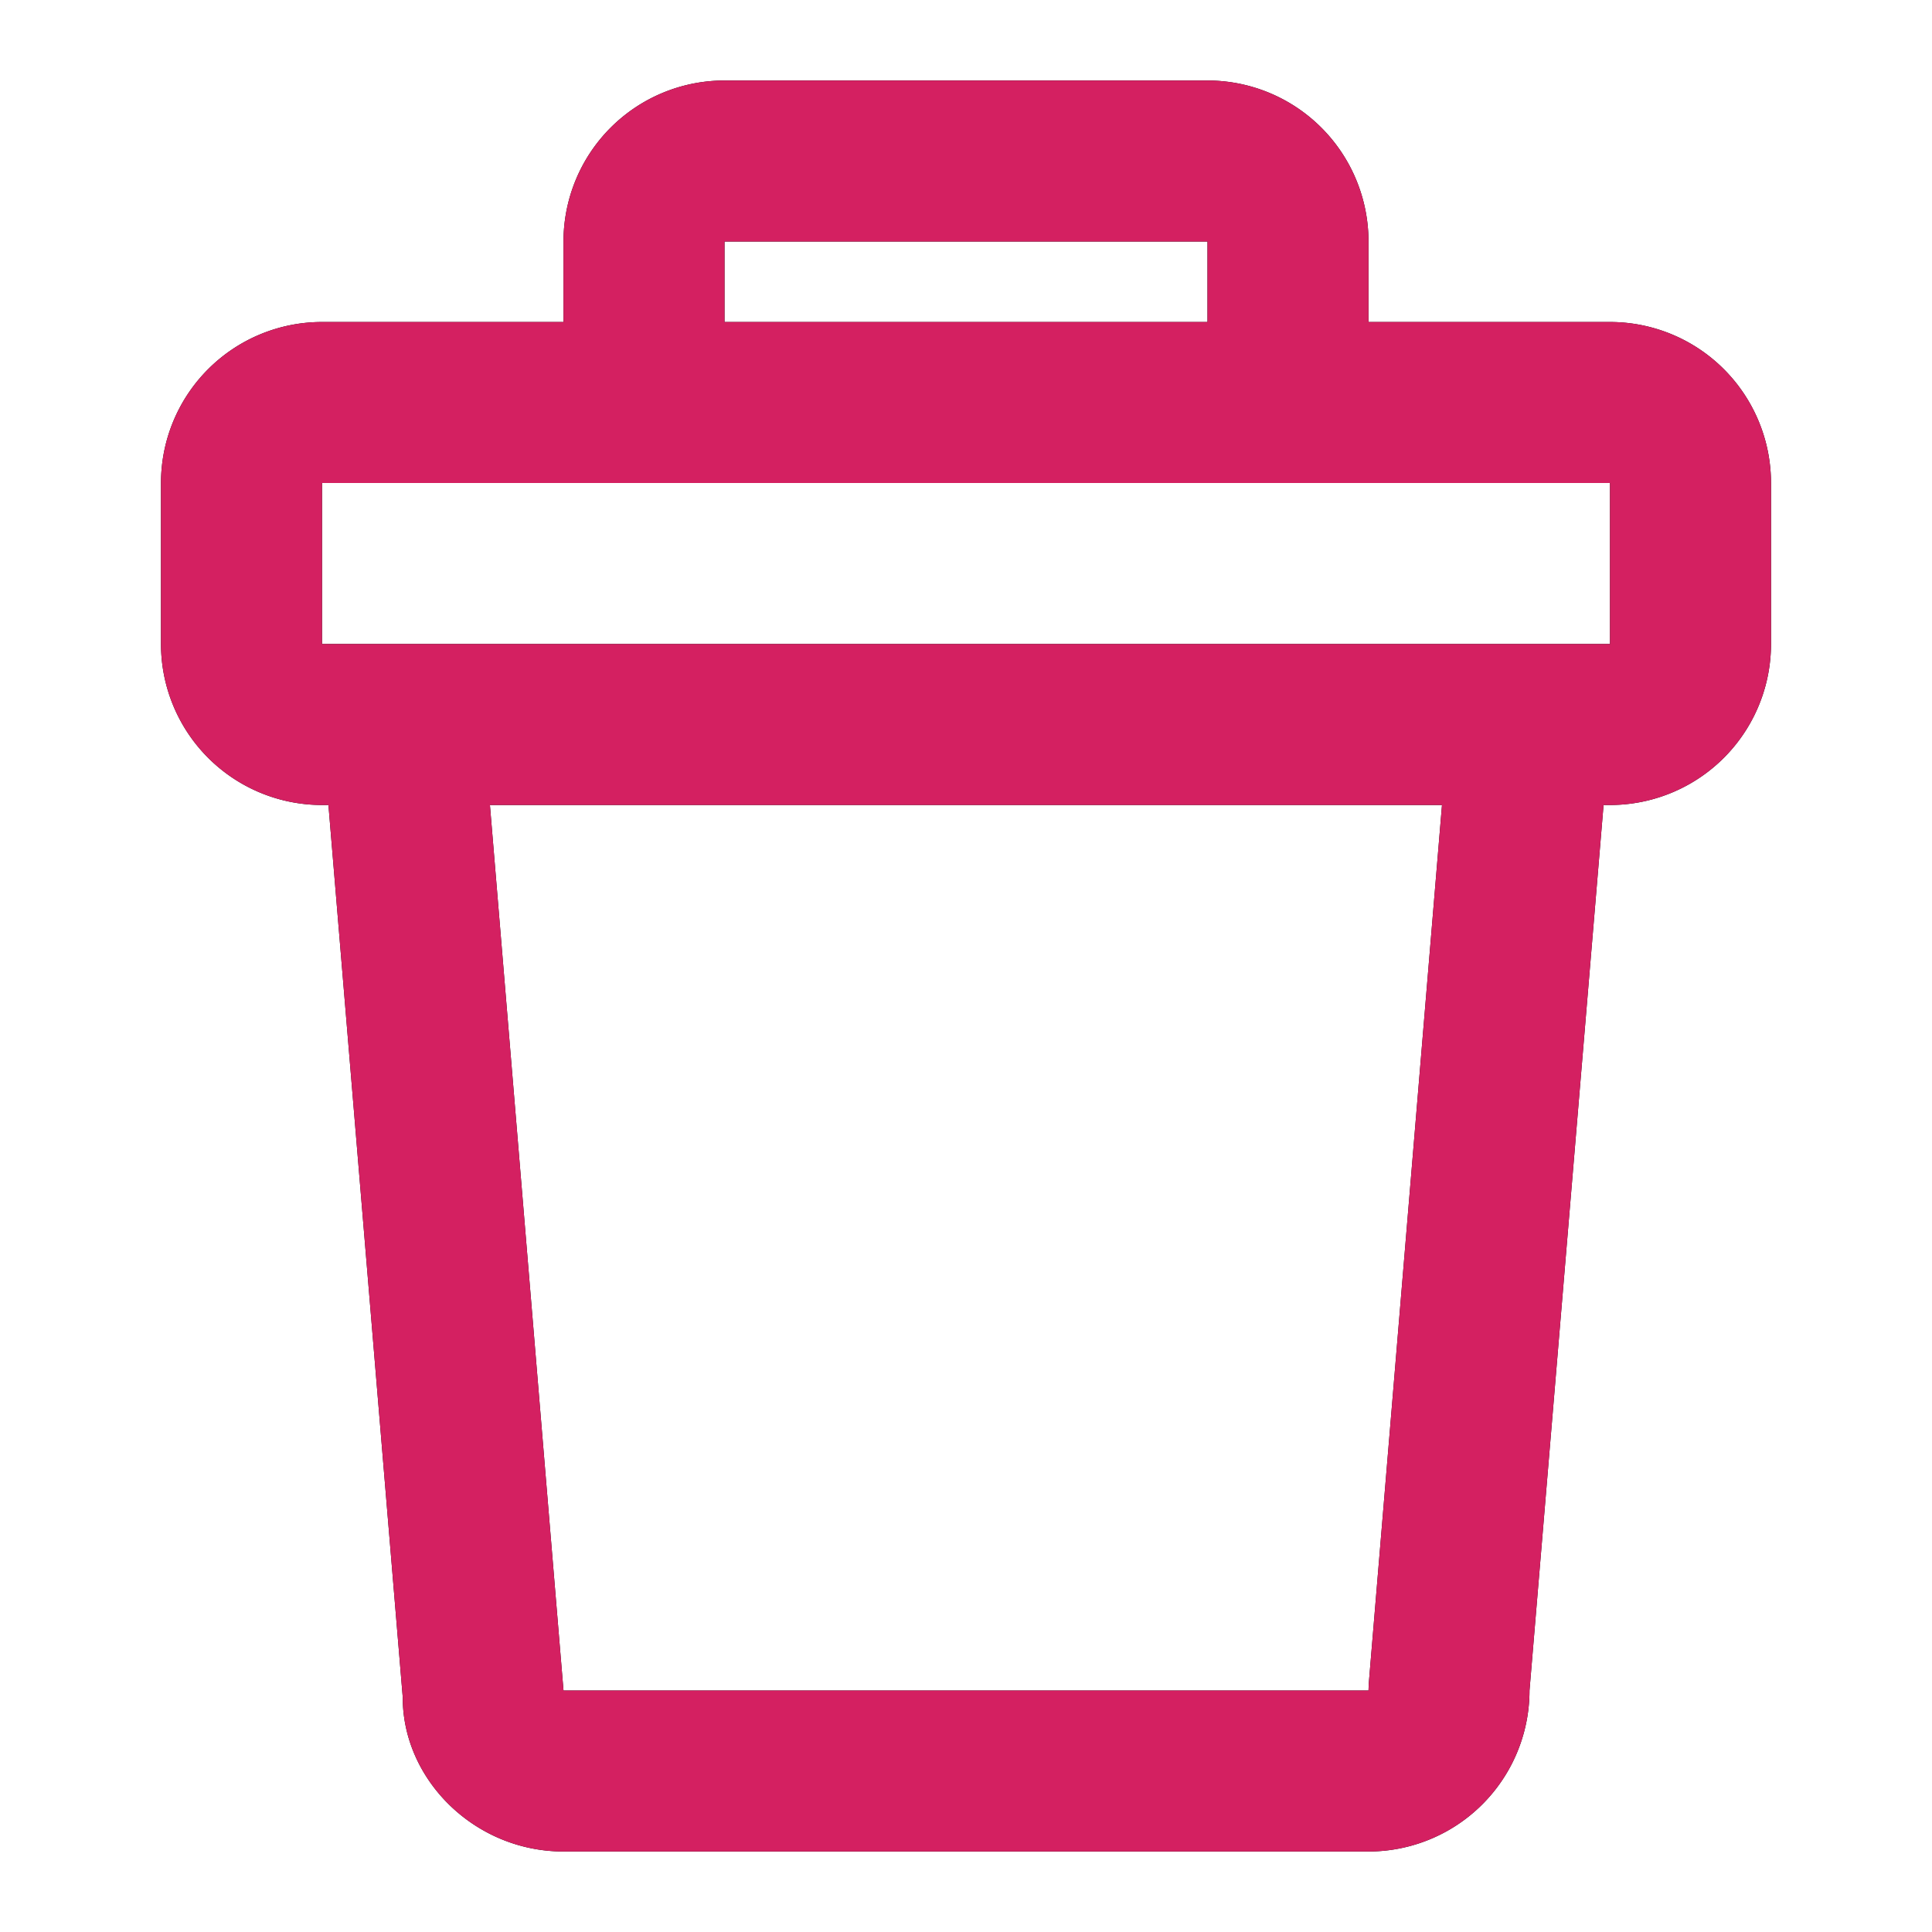 <svg width="24" height="24" fill="none" xmlns="http://www.w3.org/2000/svg"><g fill-rule="evenodd" clip-rule="evenodd"><path d="M9 1h6a2 2 0 0 1 2 2v1h3a2 2 0 0 1 2 2v2a2 2 0 0 1-2 2h-.08L19 21a2 2 0 0 1-2 2H7c-1.105 0-2-.895-1.997-1.917L4.08 10H4a2 2 0 0 1-2-2V6a2 2 0 0 1 2-2h3V3a2 2 0 0 1 2-2zM4 6h16v2H4V6zm2.086 4h11.827l-.91 10.917L17 21H7l-.914-11zM15 3v1H9V3h6z" fill="#000"/><path d="M9 1h6a2 2 0 0 1 2 2v1h3a2 2 0 0 1 2 2v2a2 2 0 0 1-2 2h-.08L19 21a2 2 0 0 1-2 2H7c-1.105 0-2-.895-1.997-1.917L4.08 10H4a2 2 0 0 1-2-2V6a2 2 0 0 1 2-2h3V3a2 2 0 0 1 2-2zM4 6h16v2H4V6zm2.086 4h11.827l-.91 10.917L17 21H7l-.914-11zM15 3v1H9V3h6z" fill="#D42061"/></g></svg>